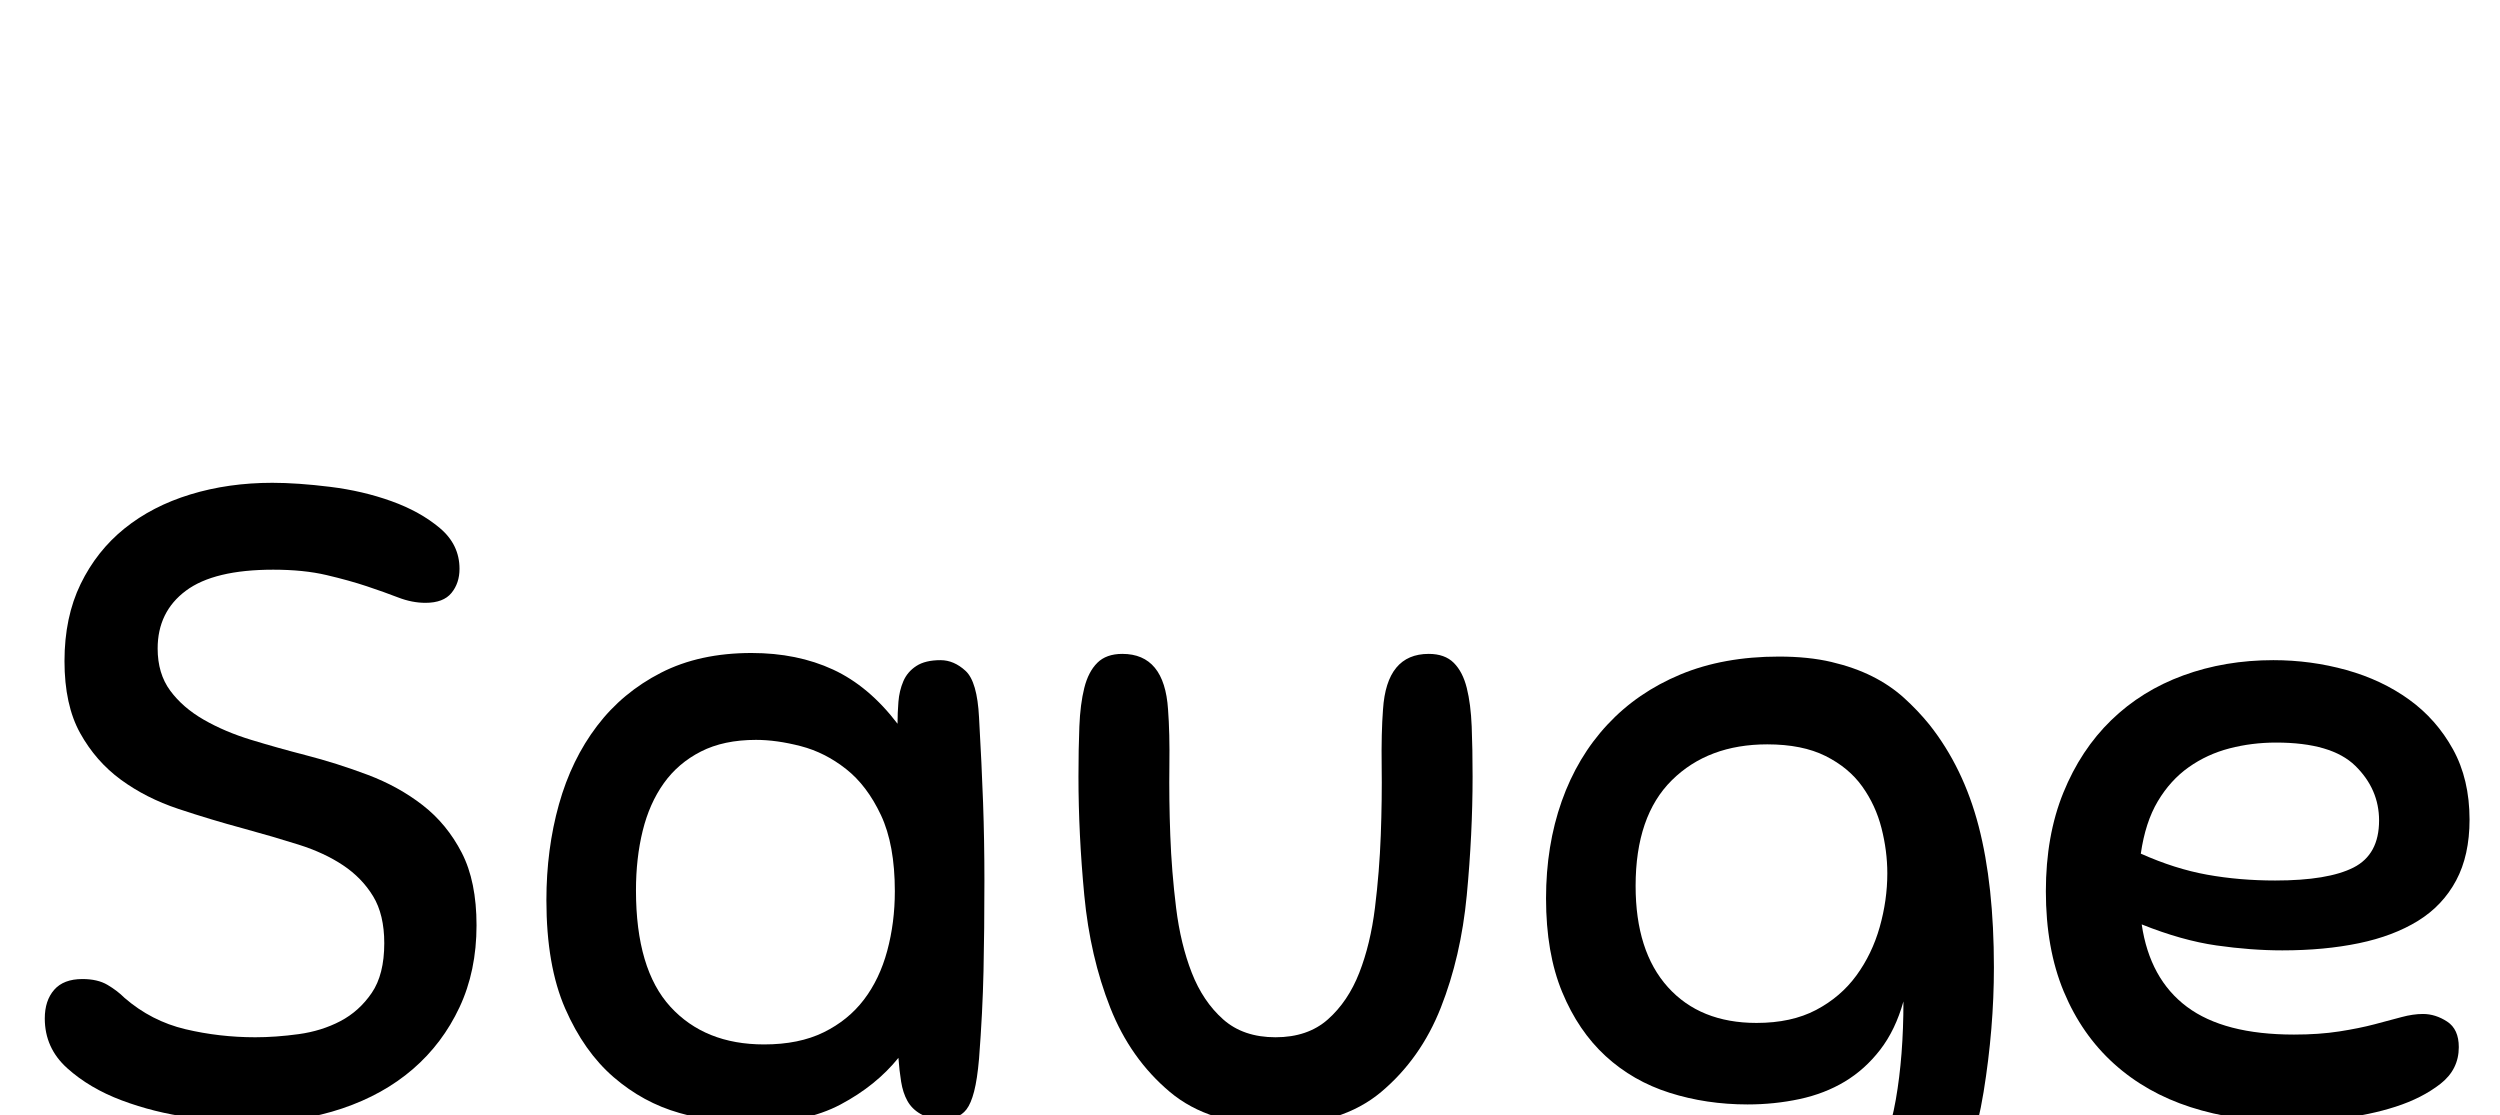 <?xml version="1.0" standalone="no"?>
<svg xmlns="http://www.w3.org/2000/svg" width="2791" height="1245" viewBox="0 -289 2791 1245">
  <g transform="translate(0, 956) scale(1, -1)">
    <path d="M304 706Q332 706 368.5 701.5Q405 697 437.0 685.5Q469 674 491.0 655.5Q513 637 513 610Q513 594 504.0 583.0Q495 572 475 572Q460 572 444.5 578.0Q429 584 409.5 590.5Q390 597 364.5 603.0Q339 609 305 609Q239 609 207.5 585.5Q176 562 176 521Q176 493 190.0 474.0Q204 455 227.5 441.5Q251 428 280.5 419.0Q310 410 341 402Q376 393 410.5 380.0Q445 367 472.0 346.0Q499 325 515.5 293.0Q532 261 532 212Q532 161 513.0 120.5Q494 80 461.0 51.5Q428 23 382.0 7.5Q336 -8 282 -8Q252 -8 212.0 -2.5Q172 3 136.0 16.5Q100 30 75.0 52.5Q50 75 50 108Q50 128 60.5 140.0Q71 152 92 152Q109 152 120.0 145.5Q131 139 139 131Q169 105 207.0 96.0Q245 87 285 87Q308 87 333.5 90.5Q359 94 380.0 105.0Q401 116 415.0 136.5Q429 157 429 192Q429 224 416.5 244.5Q404 265 383.0 279.0Q362 293 333.5 302.0Q305 311 272 320Q235 330 199.0 342.0Q163 354 135.0 374.5Q107 395 89.5 426.5Q72 458 72 507Q72 556 90.0 593.0Q108 630 139.0 655.0Q170 680 212.5 693.0Q255 706 304 706Z" transform="translate(0, 0)" /> <path d="M471 -4Q455 -4 445.5 1.5Q436 7 431.0 16.0Q426 25 424.0 37.5Q422 50 421 64Q396 33 356.5 12.0Q317 -9 256 -9Q217 -9 176.5 2.5Q136 14 103.0 42.5Q70 71 49.0 119.0Q28 167 28 240Q28 297 42.0 347.0Q56 397 84.5 434.5Q113 472 156.0 494.0Q199 516 257 516Q308 516 348.0 497.5Q388 479 420 437Q420 449 421.0 461.5Q422 474 426.5 484.5Q431 495 441.0 501.5Q451 508 468 508Q483 508 496.0 496.0Q509 484 511 444Q514 391 515.5 349.0Q517 307 517 262Q517 207 516.0 161.0Q515 115 511 63Q509 40 505.5 26.5Q502 13 497.0 6.5Q492 0 485.0 -2.0Q478 -4 471 -4ZM417 250Q417 302 401.5 335.0Q386 368 362.5 386.5Q339 405 312.0 412.0Q285 419 262 419Q226 419 200.5 406.0Q175 393 159.0 370.5Q143 348 135.5 317.5Q128 287 128 251Q128 163 166.5 121.0Q205 79 271 79Q310 79 337.5 92.5Q365 106 382.5 129.0Q400 152 408.5 183.5Q417 215 417 250Z" transform="translate(582, 0)" /> <path d="M149 453Q151 427 150.5 390.0Q150 353 151.5 312.5Q153 272 158.0 231.5Q163 191 175.5 159.0Q188 127 210.5 107.0Q233 87 269 87Q305 87 327.5 107.0Q350 127 362.5 159.0Q375 191 380.0 231.5Q385 272 386.5 312.5Q388 353 387.5 390.0Q387 427 389 453Q393 515 440 515Q458 515 468.0 505.0Q478 495 482.5 477.0Q487 459 488.0 434.0Q489 409 489 378Q489 314 482.5 245.5Q476 177 453.5 120.0Q431 63 387.0 26.0Q343 -11 269 -11Q195 -11 151.0 26.0Q107 63 84.5 120.0Q62 177 55.5 245.5Q49 314 49 378Q49 409 50.0 434.0Q51 459 55.5 477.0Q60 495 70.0 505.0Q80 515 98 515Q145 515 149 453Z" transform="translate(1155, 0)" /> <path d="M258 -137Q305 -137 337.5 -118.5Q370 -100 390.0 -65.5Q410 -31 418.5 17.5Q427 66 427 127Q418 95 401.0 73.0Q384 51 361.5 37.5Q339 24 311.0 18.0Q283 12 253 12Q207 12 166.0 25.0Q125 38 94.5 66.0Q64 94 46.0 137.5Q28 181 28 242Q28 301 45.5 350.5Q63 400 96.5 436.0Q130 472 178.0 492.0Q226 512 288 512Q321 512 346.5 506.0Q372 500 392.0 490.0Q412 480 427.5 466.0Q443 452 456 436Q494 388 511.0 322.5Q528 257 528 165Q528 97 516.5 26.0Q505 -45 475.0 -102.5Q445 -160 392.0 -196.5Q339 -233 256 -233Q241 -233 222.5 -231.5Q204 -230 184.5 -227.0Q165 -224 146.0 -218.5Q127 -213 111 -204Q91 -193 79.0 -183.0Q67 -173 67 -150Q67 -131 75.5 -115.5Q84 -100 105 -100Q115 -100 127.0 -106.0Q139 -112 156.5 -118.5Q174 -125 198.5 -131.0Q223 -137 258 -137ZM263 103Q302 103 329.5 117.5Q357 132 374.5 156.0Q392 180 400.5 210.0Q409 240 409 270Q409 295 402.5 320.5Q396 346 381.0 367.0Q366 388 340.0 401.0Q314 414 275 414Q209 414 168.5 374.0Q128 334 128 256Q128 183 164.0 143.0Q200 103 263 103Z" transform="translate(1698, 0)" /> <path d="M292 184Q257 184 218.5 189.5Q180 195 135 213Q144 152 185.5 121.0Q227 90 305 90Q333 90 355.5 93.5Q378 97 395.0 101.5Q412 106 425.0 109.5Q438 113 449 113Q463 113 476.0 104.5Q489 96 489 76Q489 51 468.5 35.0Q448 19 418.5 9.5Q389 0 356.0 -3.5Q323 -7 298 -7Q239 -7 189.5 9.0Q140 25 104.0 57.5Q68 90 48.0 138.0Q28 186 28 250Q28 312 47.5 360.0Q67 408 101.0 441.0Q135 474 181.5 491.0Q228 508 282 508Q324 508 363.5 497.0Q403 486 433.5 464.0Q464 442 482.5 408.5Q501 375 501 330Q501 290 486.0 262.0Q471 234 443.5 217.0Q416 200 377.5 192.0Q339 184 292 184ZM285 416Q258 416 233.0 409.5Q208 403 187.5 388.5Q167 374 153.0 350.5Q139 327 134 292Q172 275 208.0 268.5Q244 262 284 262Q343 262 371.5 276.5Q400 291 400 329Q400 364 373.5 390.0Q347 416 285 416Z" transform="translate(2256, 0)" />
  </g>
</svg>
